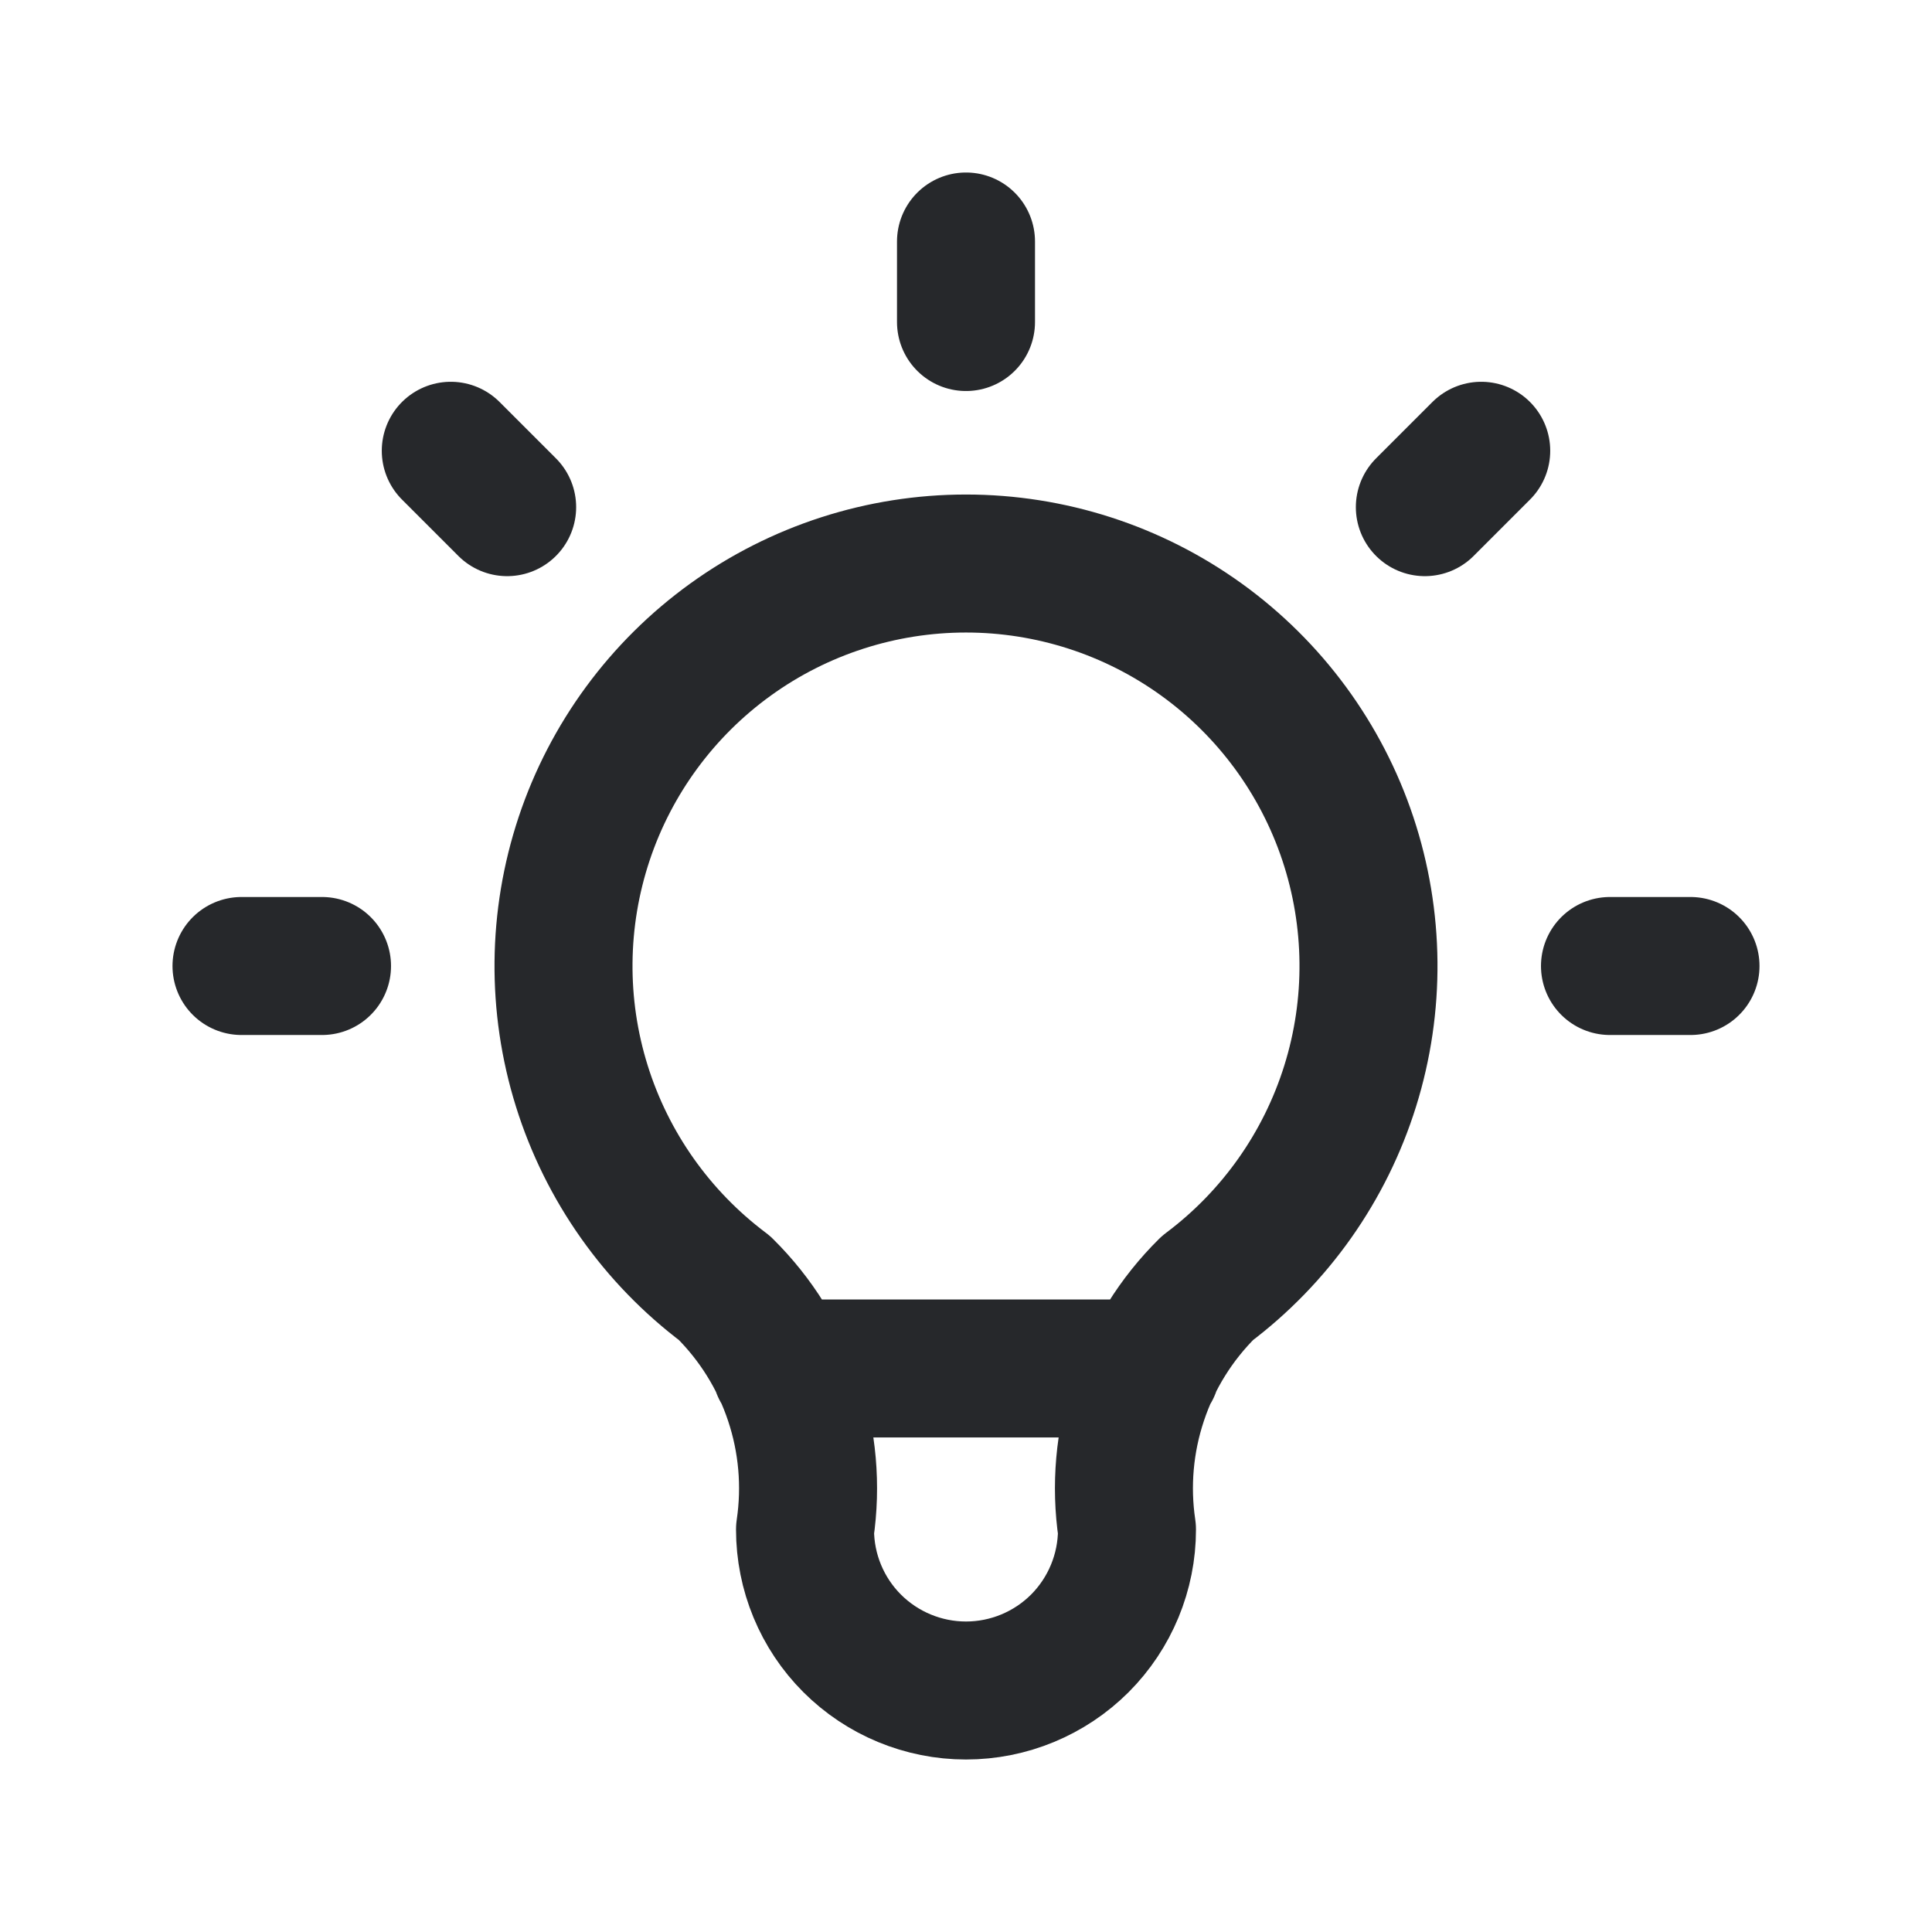 <svg width="28" height="28" viewBox="0 0 28 28" fill="none" xmlns="http://www.w3.org/2000/svg">
<path d="M3.5 14H4.667M14 3.5V4.667M23.333 14H24.5M6.533 6.533L7.35 7.35M21.467 6.533L20.65 7.35M11.317 19.833H16.684M10.5 18.667C9.521 17.932 8.797 16.908 8.432 15.739C8.067 14.571 8.079 13.317 8.466 12.155C8.853 10.994 9.596 9.984 10.589 9.268C11.582 8.552 12.776 8.167 14 8.167C15.224 8.167 16.418 8.552 17.411 9.268C18.404 9.984 19.147 10.994 19.534 12.155C19.921 13.317 19.933 14.571 19.568 15.739C19.203 16.908 18.48 17.932 17.5 18.667C17.044 19.118 16.701 19.669 16.499 20.277C16.296 20.885 16.239 21.533 16.333 22.167C16.333 22.785 16.087 23.379 15.65 23.817C15.212 24.254 14.619 24.5 14 24.5C13.381 24.5 12.788 24.254 12.35 23.817C11.912 23.379 11.667 22.785 11.667 22.167C11.761 21.533 11.704 20.885 11.501 20.277C11.299 19.669 10.956 19.118 10.5 18.667Z" stroke="#26282B" stroke-width="2" stroke-linecap="round" stroke-linejoin="round"/>
</svg>
